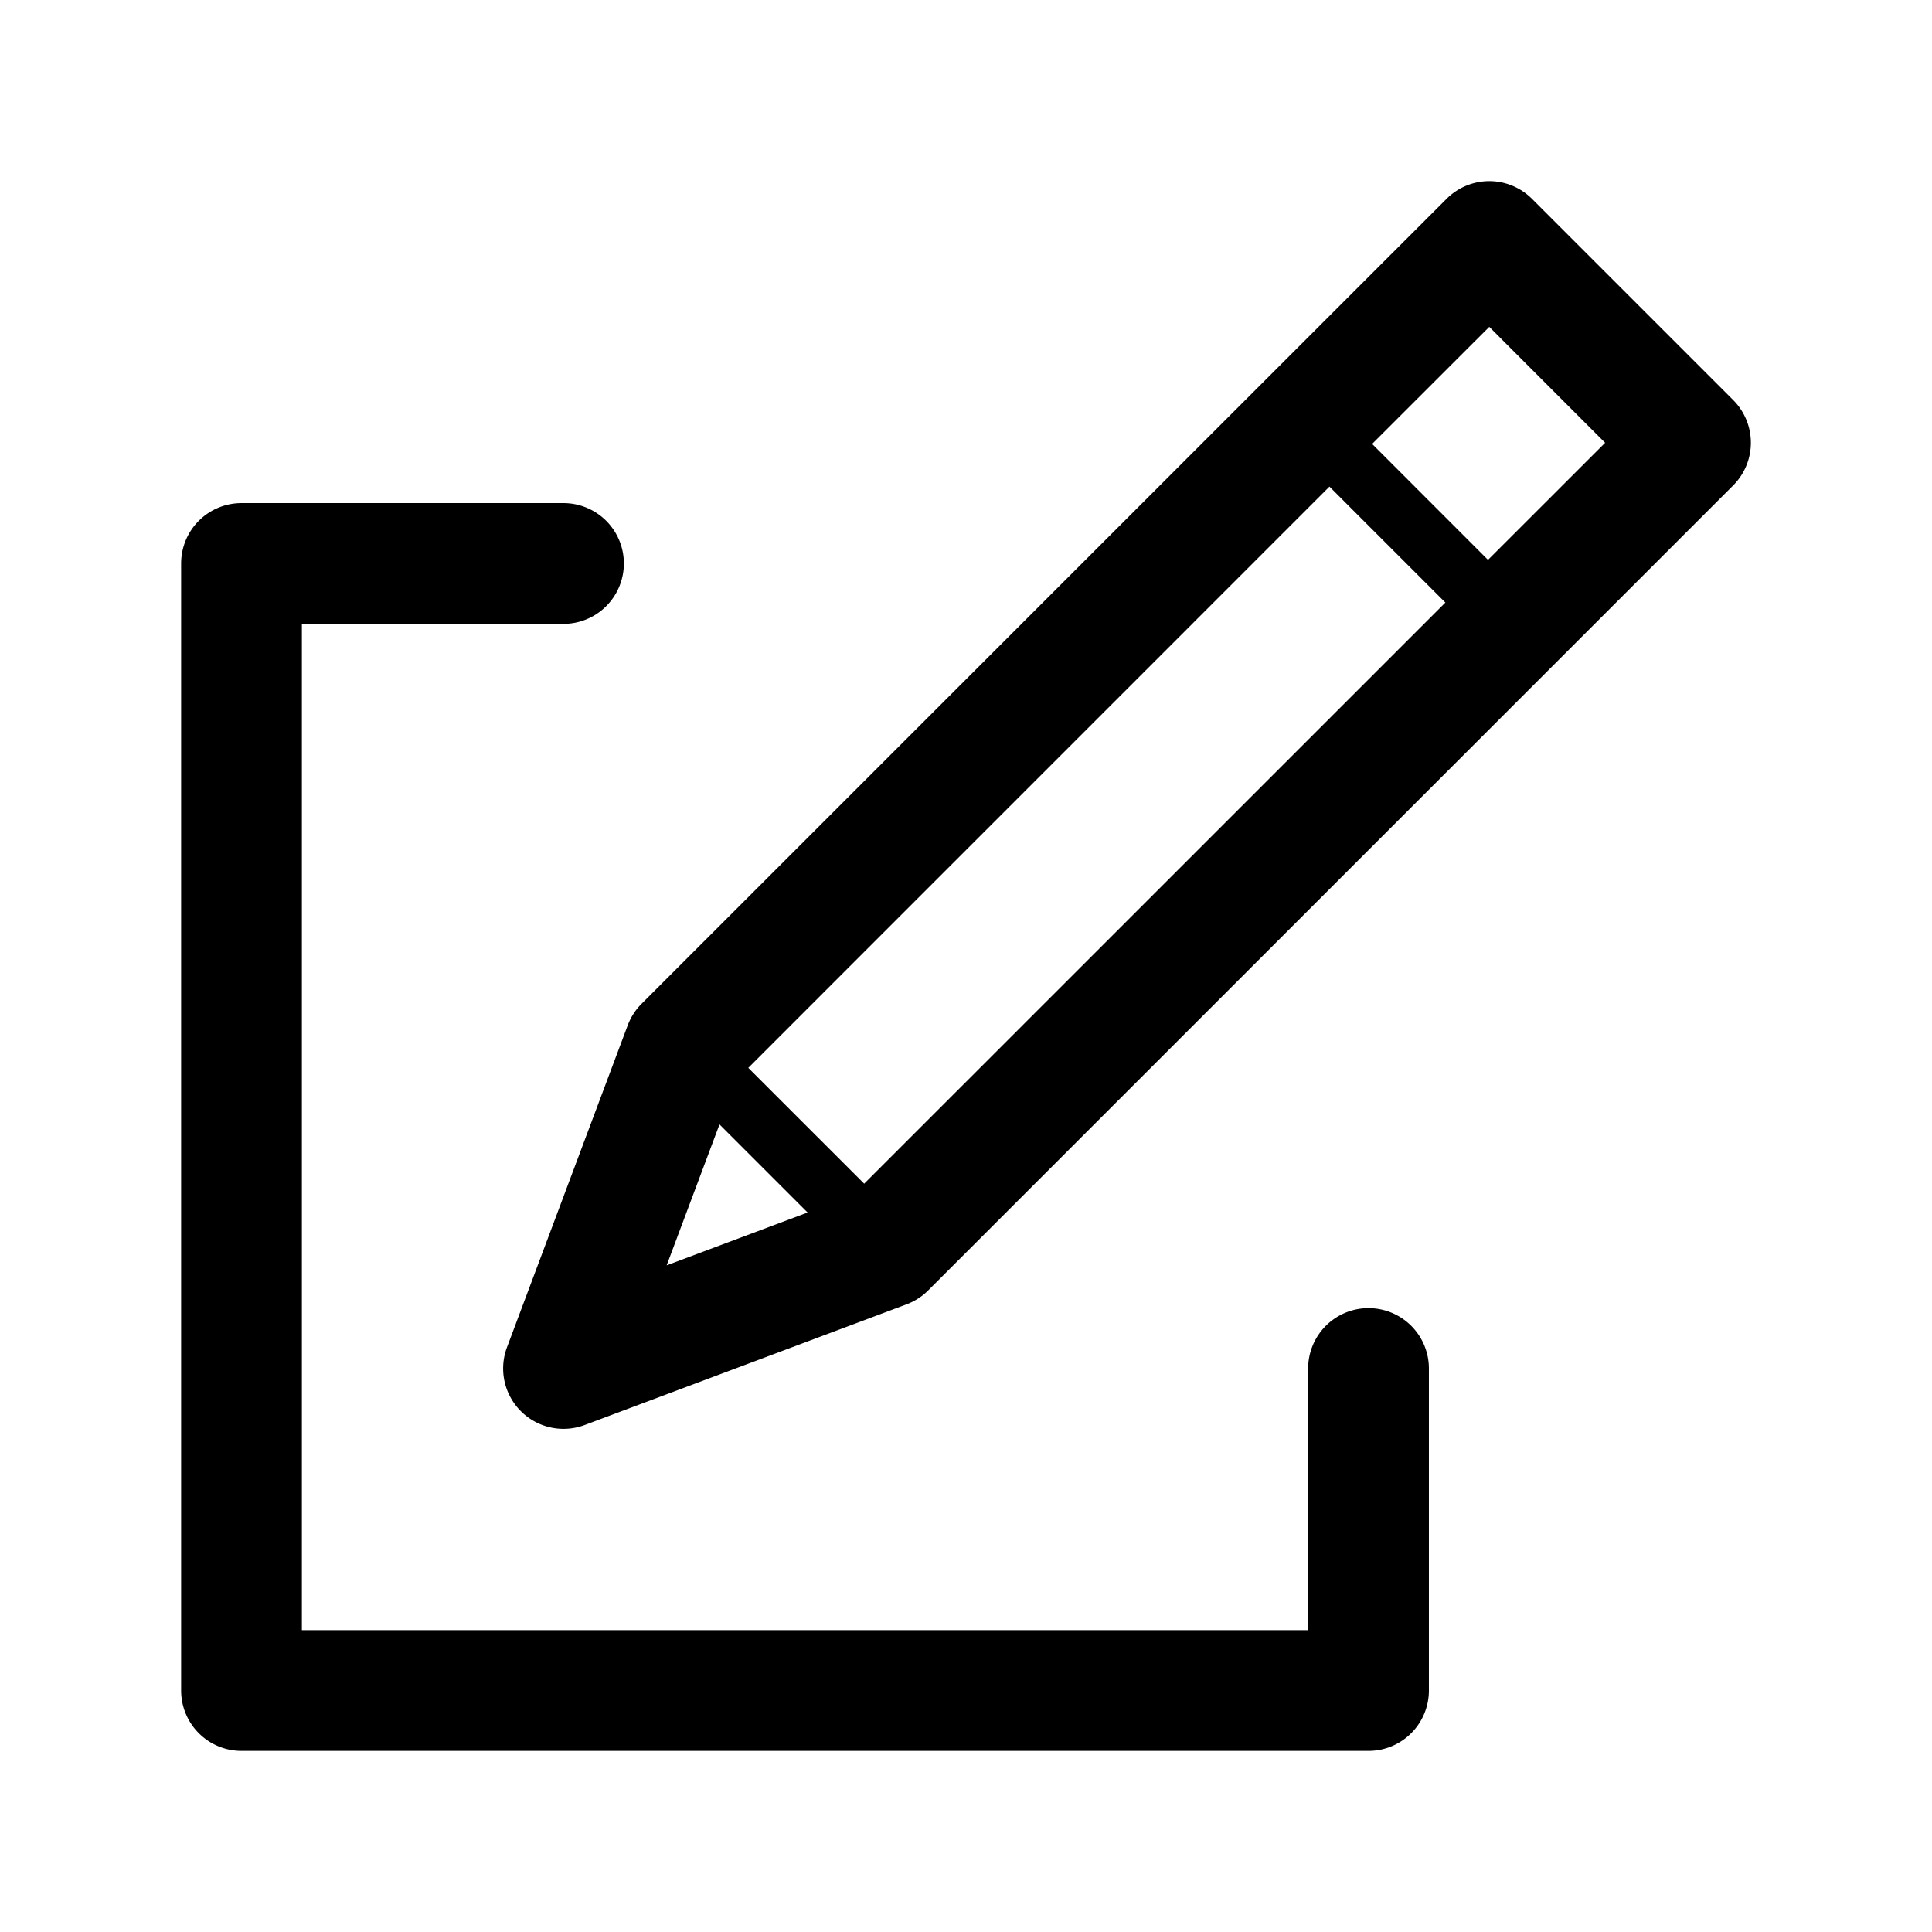 <svg id="Navigation_Publish_Edit_32px" xmlns="http://www.w3.org/2000/svg" viewBox="0 0 32 32"><path fill-rule="evenodd" d="M25.374 3.293a1 1 0 00-1.414 0L10.626 16.626a1 1 0 00-.229.356l-2 5.334a1 1 0 001.287 1.287l5.334-2a1 1 0 00.356-.23L28.707 8.04a1 1 0 000-1.414l-3.333-3.333zM11.917 18.624l-.875 2.334 2.334-.875-1.459-1.459zm2.396.982L23.94 9.98l-1.92-1.92-9.626 9.627 1.92 1.919zM24.646 9.273l-1.919-1.92 1.94-1.939 1.919 1.92-1.94 1.939zM4 8.333a1 1 0 00-1 1V28a1 1 0 001 1h18.667a1 1 0 001-1v-5.333a1 1 0 10-2 0V27H5V10.333h4.333a1 1 0 100-2H4z"/></svg>